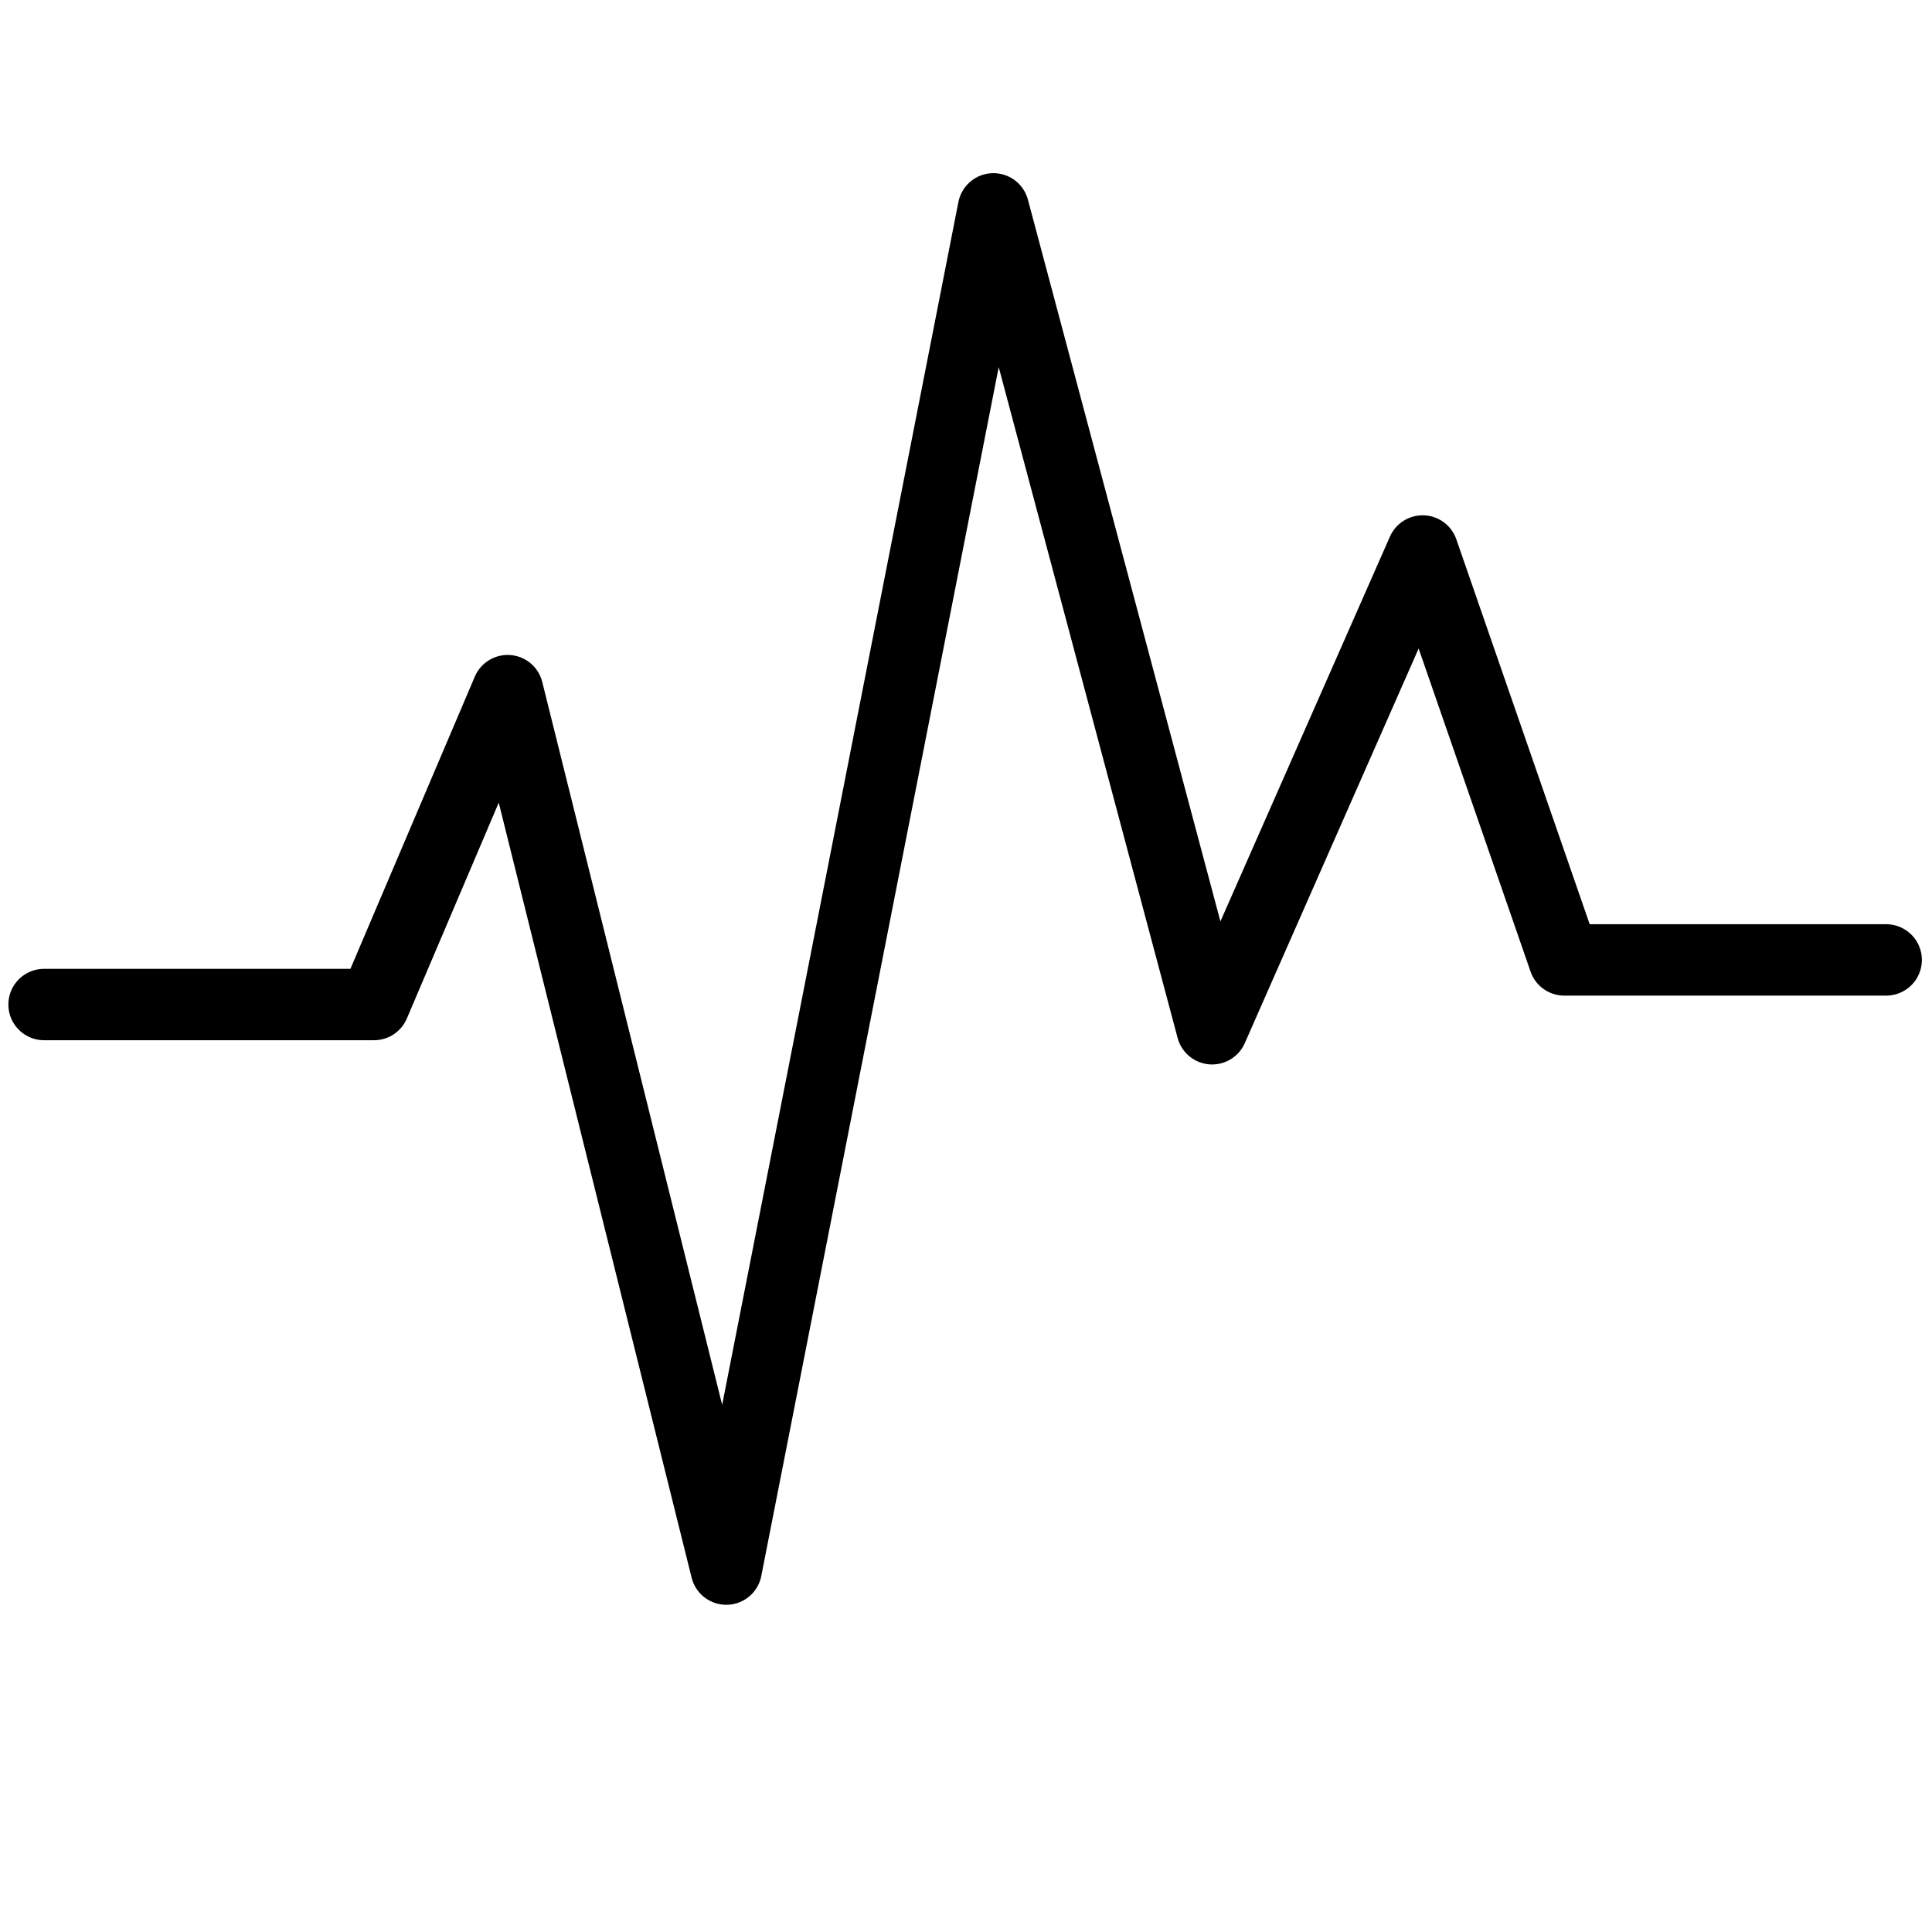 <?xml version="1.0" encoding="utf-8"?>
<!-- Generator: Adobe Illustrator 15.0.0, SVG Export Plug-In . SVG Version: 6.00 Build 0)  -->
<!DOCTYPE svg PUBLIC "-//W3C//DTD SVG 1.1//EN" "http://www.w3.org/Graphics/SVG/1.1/DTD/svg11.dtd">
<svg version="1.1" id="Layer_1" xmlns="http://www.w3.org/2000/svg" xmlns:xlink="http://www.w3.org/1999/xlink" x="0px" y="0px"
	 width="812px" height="812px" viewBox="-150 -150 812 812" enable-background="new -150 -150 812 812" xml:space="preserve">
<g>
	<path d="M-636.589-105.408c200.43,0,362.908,162.48,362.908,362.909S-436.16,620.406-636.589,620.406
		S-999.498,457.93-999.498,257.501S-837.019-105.408-636.589-105.408 M-636.589-140.408c-53.702,0-105.816,10.525-154.895,31.284
		c-47.387,20.043-89.937,48.729-126.469,85.261c-36.532,36.532-65.218,79.082-85.261,126.469
		c-20.758,49.079-31.284,101.193-31.284,154.895c0,53.702,10.525,105.815,31.284,154.895
		c20.043,47.386,48.729,89.937,85.261,126.468s79.082,65.217,126.469,85.26c49.078,20.758,101.192,31.283,154.895,31.283
		s105.816-10.525,154.895-31.283c47.387-20.043,89.938-48.729,126.47-85.26c36.531-36.531,65.217-79.082,85.26-126.468
		c20.759-49.079,31.284-101.192,31.284-154.895c0-53.702-10.525-105.816-31.284-154.895c-20.043-47.387-48.729-89.938-85.26-126.469
		c-36.532-36.532-79.082-65.218-126.47-85.261C-530.773-129.882-582.887-140.408-636.589-140.408L-636.589-140.408z"/>
</g>
<g>
	<path d="M-636.589-38.187c163.305,0,295.688,132.383,295.688,295.688c0,163.303-132.384,295.686-295.688,295.686
		c-163.305,0-295.688-132.383-295.688-295.686C-932.277,94.197-799.895-38.187-636.589-38.187 M-636.589-73.187
		c-44.627,0-87.938,8.748-128.73,26.001c-39.382,16.657-74.744,40.496-105.102,70.854s-54.197,65.72-70.854,105.102
		c-17.253,40.792-26.001,84.103-26.001,128.729s8.748,87.938,26.001,128.729c16.657,39.382,40.496,74.743,70.854,105.102
		s65.72,54.197,105.102,70.854c40.792,17.253,84.103,26.001,128.73,26.001c44.627,0,87.938-8.748,128.729-26.001
		c39.383-16.657,74.744-40.496,105.103-70.854s54.197-65.72,70.854-105.102c17.254-40.791,26.002-84.102,26.002-128.729
		s-8.748-87.938-26.002-128.729c-16.656-39.382-40.496-74.744-70.854-105.102s-65.72-54.197-105.103-70.854
		C-548.651-64.438-591.962-73.187-636.589-73.187L-636.589-73.187z"/>
</g>
<g>
	<path d="M1566.386,193.004c-7.817-7.669-163.215-153.406-163.215-153.406s-31.482-33.76-86.756-34.088
		c-55.273-0.297-92.147,36.863-92.147,36.863s-40.2,35.92-38.061,91.84c2.14,55.867,31.927,85.357,32.837,85.961
		c0.943,0.625,154.953,157.718,154.953,157.718s9.683,8.889,18.75,0c9.047-8.93,173.639-167.368,173.639-167.368
		S1574.235,200.673,1566.386,193.004z M1535.381,204.413c-2.235,1.959-150.069,144.444-150.069,144.444s-2.035,2.34-4.291,0
		c-2.277-2.33-147.506-150.79-147.506-150.79s-22.732-27.626-21.102-64.49c1.632-36.842,20.783-95.495,102.975-102.561
		c0,0,41.365,0.805,68.387,25.804c27.013,24.978,151.606,142.792,151.606,142.792S1537.637,202.475,1535.381,204.413z"/>
	<path d="M1274.657,148.896L1274.657,148.896c-5.444-5.445-14.258-5.445-19.691,0c-5.413,5.444-5.413,14.257,0,19.703
		l105.728,106.596v-0.052v0.052c5.444,5.413,14.258,5.413,19.681-0.052c5.424-5.445,5.424-14.228-0.021-19.683l0,0l0,0
		L1274.657,148.896z"/>
	<path d="M1583.907,210.525c0,0,164.613,158.438,173.67,167.368c9.057,8.889,18.74,0,18.74,0s153.998-157.093,154.908-157.718
		c0.965-0.604,30.752-30.094,32.881-85.961c2.162-55.92-38.059-91.84-38.059-91.84s-36.854-37.16-92.182-36.863
		c-55.23,0.328-86.713,34.088-86.713,34.088s-155.387,145.736-163.246,153.406C1576.089,200.673,1583.907,210.525,1583.907,210.525z
		 M1614.976,199.614c0,0,124.541-117.814,151.574-142.792c27.033-24.999,68.418-25.804,68.418-25.804
		c82.148,7.065,101.301,65.719,102.941,102.561c1.664,36.863-21.078,64.49-21.078,64.49s-145.281,148.459-147.518,150.79
		c-2.256,2.34-4.311,0-4.311,0s-147.781-142.485-150.027-144.444C1612.72,202.475,1614.976,199.614,1614.976,199.614z"/>
	<path d="M1875.667,148.896L1875.667,148.896c5.434-5.445,14.279-5.445,19.691,0c5.424,5.444,5.424,14.257,0,19.703
		l-105.705,106.596v-0.052v0.052c-5.457,5.413-14.26,5.413-19.725-0.052c-5.424-5.445-5.424-14.228,0.031-19.683l0,0l0,0
		L1875.667,148.896z"/>
	<path d="M1531.101,382.1c0,11.717-9.522,21.229-21.228,21.229c-11.727,0-21.239-9.512-21.239-21.229
		c0-11.77,9.513-21.281,21.239-21.281C1521.578,360.818,1531.101,370.33,1531.101,382.1z"/>
	<path d="M1622.899,377.174c0,11.717-9.514,21.229-21.186,21.229c-11.748,0-21.26-9.512-21.26-21.229
		c0-11.77,9.512-21.27,21.26-21.27C1613.386,355.904,1622.899,365.404,1622.899,377.174z"/>
	<path d="M1687.642,424.566c0,11.715-9.533,21.26-21.27,21.26c-11.693,0-21.195-9.545-21.195-21.26
		c0-11.738,9.502-21.238,21.195-21.238C1678.108,403.328,1687.642,412.828,1687.642,424.566z"/>
	<path d="M1622.899,467.023c0,11.756-9.514,21.279-21.186,21.279c-11.748,0-21.26-9.523-21.26-21.279
		c0-11.674,9.512-21.197,21.26-21.197C1613.386,445.826,1622.899,455.35,1622.899,467.023z"/>
	<path d="M1531.101,453.094c0,11.715-9.522,21.271-21.228,21.271c-11.727,0-21.239-9.557-21.239-21.271
		c0-11.77,9.513-21.271,21.239-21.271C1521.578,431.822,1531.101,441.324,1531.101,453.094z"/>
	<path d="M1460.68,516.959c0,11.715-9.502,21.227-21.239,21.227c-11.736,0-21.249-9.512-21.249-21.227
		c0-11.738,9.513-21.24,21.249-21.24C1451.178,495.719,1460.68,505.221,1460.68,516.959z"/>
	<path d="M1580.454,528.42c0,11.727-9.514,21.27-21.262,21.27c-11.715,0-21.228-9.543-21.228-21.27
		c0-11.717,9.513-21.23,21.228-21.23C1570.94,507.189,1580.454,516.703,1580.454,528.42z"/>
	<path d="M1673.786,552.994c0,11.717-9.512,21.229-21.195,21.229c-11.77,0-21.26-9.512-21.26-21.229
		c0-11.715,9.49-21.227,21.26-21.227C1664.274,531.768,1673.786,541.279,1673.786,552.994z"/>
	<path d="M1636.944,607.051c0,11.715-9.5,21.227-21.227,21.227c-11.77,0-21.26-9.512-21.26-21.227
		c0-11.727,9.49-21.229,21.26-21.229C1627.444,585.822,1636.944,595.324,1636.944,607.051z"/>
	<path d="M1531.101,610.971c0,11.727-9.522,21.227-21.228,21.227c-11.727,0-21.239-9.5-21.239-21.227s9.513-21.23,21.239-21.23
		C1521.578,589.74,1531.101,599.244,1531.101,610.971z"/>
</g>
<g>
	<g>
		<path d="M955.689,848.262l81.301,46.451v96.15l-81.773,46.934l-81.725-48.778v-94.306L955.689,848.262 M955.689,818.262
			c-5.09,0-10.178,1.293-14.76,3.882l-82.197,46.45c-9.417,5.322-15.24,15.302-15.24,26.119v94.306
			c0,10.563,5.555,20.347,14.625,25.761l81.725,48.778c4.732,2.824,10.053,4.239,15.376,4.239c5.152,0,10.306-1.325,14.933-3.981
			l81.773-46.934c9.318-5.349,15.066-15.273,15.066-26.019v-96.15c0-10.767-5.77-20.707-15.117-26.049l-81.301-46.451
			C965.963,819.58,960.826,818.262,955.689,818.262L955.689,818.262z"/>
	</g>
	<g>
		<path d="M1053.803,1016.418l81.254,46.45v96.152l-81.727,46.911l-81.771-48.757v-94.307L1053.803,1016.418 M1053.803,986.418
			c-5.087,0-10.174,1.292-14.752,3.878l-82.245,46.45c-9.421,5.321-15.247,15.303-15.247,26.122v94.307
			c0,10.567,5.56,20.355,14.637,25.768l81.771,48.757c4.729,2.819,10.046,4.232,15.363,4.232c5.153,0,10.307-1.325,14.935-3.981
			l81.728-46.911c9.318-5.35,15.065-15.273,15.065-26.019v-96.152c0-10.764-5.767-20.702-15.111-26.045l-81.254-46.45
			C1064.08,987.737,1058.941,986.418,1053.803,986.418L1053.803,986.418z"/>
	</g>
	<g>
		<path d="M1342.178,848.262l81.276,46.451v96.15l-81.737,46.934l-81.76-48.778v-94.306L1342.178,848.262 M1342.178,818.262
			c-5.089,0-10.177,1.293-14.757,3.88l-82.221,46.45c-9.419,5.322-15.243,15.303-15.243,26.121v94.306
			c0,10.564,5.557,20.351,14.63,25.764l81.76,48.778c4.73,2.822,10.05,4.236,15.37,4.236c5.154,0,10.311-1.326,14.938-3.983
			l81.737-46.934c9.316-5.35,15.062-15.273,15.062-26.017v-96.15c0-10.766-5.768-20.705-15.114-26.047l-81.276-46.451
			C1352.453,819.58,1347.314,818.262,1342.178,818.262L1342.178,818.262z"/>
	</g>
	<g>
		<path d="M1148.918,848.262l81.311,46.451v96.15l-81.762,46.934l-81.749-48.778v-94.306L1148.918,848.262 M1148.918,818.262
			c-5.09,0-10.18,1.293-14.76,3.882l-82.199,46.45c-9.418,5.322-15.241,15.302-15.241,26.119v94.306
			c0,10.564,5.556,20.35,14.628,25.763l81.75,48.778c4.731,2.823,10.051,4.237,15.372,4.237c5.152,0,10.308-1.326,14.935-3.981
			l81.762-46.934c9.318-5.35,15.064-15.273,15.064-26.019v-96.15c0-10.768-5.77-20.709-15.119-26.05l-81.311-46.45
			C1159.188,819.579,1154.053,818.262,1148.918,818.262L1148.918,818.262z"/>
	</g>
	<g>
		<path d="M864.658,1018.263l81.277,46.473v96.154l-81.75,46.909l-81.726-48.778v-94.285L864.658,1018.263 M864.658,988.263
			c-5.092,0-10.183,1.294-14.765,3.885l-82.198,46.473c-9.414,5.322-15.235,15.301-15.235,26.115v94.285
			c0,10.563,5.555,20.347,14.625,25.761l81.726,48.778c4.732,2.824,10.053,4.239,15.376,4.239c5.151,0,10.304-1.325,14.931-3.979
			l81.749-46.909c9.321-5.349,15.069-15.274,15.069-26.021v-96.154c0-10.763-5.766-20.701-15.109-26.043l-81.277-46.473
			C874.938,989.582,869.797,988.263,864.658,988.263L864.658,988.263z"/>
	</g>
	
		<polyline fill="none" stroke="#000000" stroke-width="30" stroke-linecap="round" stroke-linejoin="round" stroke-miterlimit="10" points="
		1342.178,833.525 1342.178,719.59 1439.715,663.846 1535.404,718.645 	"/>
	
		<polyline fill="none" stroke="#000000" stroke-width="30" stroke-linecap="round" stroke-linejoin="round" stroke-miterlimit="10" points="
		1148.918,831.68 1148.918,717.734 1051.381,662 	"/>
	<g>
		
			<polyline fill="none" stroke="#000000" stroke-width="30" stroke-linecap="round" stroke-linejoin="round" stroke-miterlimit="10" points="
			1484.088,778.83 1484.088,806.92 1484.088,836.893 		"/>
		
			<polyline fill="none" stroke="#000000" stroke-width="30" stroke-linecap="round" stroke-linejoin="round" stroke-miterlimit="10" points="
			1537.965,778.83 1537.965,806.92 1537.965,836.893 		"/>
		
			<line fill="none" stroke="#000000" stroke-width="30" stroke-linejoin="round" stroke-miterlimit="10" x1="1484.088" y1="806.92" x2="1537.491" y2="806.92"/>
	</g>
	<g>
		
			<polyline fill="none" stroke="#000000" stroke-width="30" stroke-linecap="round" stroke-linejoin="round" stroke-miterlimit="10" points="
			944.62,701.255 944.62,729.346 944.62,759.305 		"/>
		
			<polyline fill="none" stroke="#000000" stroke-width="30" stroke-linecap="round" stroke-linejoin="round" stroke-miterlimit="10" points="
			998.497,701.255 998.497,729.346 998.497,759.305 		"/>
		
			<line fill="none" stroke="#000000" stroke-width="30" stroke-linejoin="round" stroke-miterlimit="10" x1="944.62" y1="729.346" x2="998.035" y2="729.346"/>
	</g>
	<g>
		
			<polyline fill="none" stroke="#000000" stroke-width="30" stroke-linecap="round" stroke-linejoin="round" stroke-miterlimit="10" points="
			1233.006,1118.382 1233.006,1146.497 1233.006,1176.457 		"/>
		
			<polyline fill="none" stroke="#000000" stroke-width="30" stroke-linecap="round" stroke-linejoin="round" stroke-miterlimit="10" points="
			1286.896,1118.382 1286.896,1146.497 1286.896,1176.457 		"/>
		
			<line fill="none" stroke="#000000" stroke-width="30" stroke-linejoin="round" stroke-miterlimit="10" x1="1233.006" y1="1146.497" x2="1286.435" y2="1146.497"/>
	</g>
</g>
<g>
	<path d="M-265.125,933.054c0,0-35.161-50.749-42.032-103.492c0,0,1.744-16.764-17.736-15.534
		c-19.477,1.281-54.59,1.079-54.59,1.079s-22.4-1.542-18.608,25.22c3.792,26.704,9.329,118.56,35.473,147.061
		c0,0-43.775,40.855-53.924,110.055c-10.253,69.305-20.762,234.459-81.605,267.268c0,0-24.709,22.657-32.091,37.161
		c-7.382,14.561-19.886,22.454-35.677,25.018c-15.785,2.51-80.218,29.778-77.708,92.934c2.563,63.151,10.456,80.989,32.087,77.708
		c0,0,22.454-5.589,18.354-28.501c-4.101-22.965-1.026-86.627,54.025-83.553c54.95,3.025,59.936,40.22,136.966,42.238
		c84.646,2.218,328.646-90.782,363.941-363.738C-38.251,1163.976-24.546,919.932-265.125,933.054z M-296.186,1468.664
		c-68.813,30.48-112.926,36.288-157.469,15.891c-44.393-20.3-58.333-65.204-28.81-89.296
		c29.528-24.093,82.888-84.526,91.552-200.782c6.968-94.523,4.559-149.678,70.225-200.117c0,0-38.345-60.023-36.5-100.365h5.127
		c0,0,15.993,53.409,49.106,86.676c33.01,33.219,86.423,85.248,76.893,133.072c-9.536,47.925-25.837,94.11-45.521,109.693
		l21.019,19.736c0,0,51.153-60.843,53.205-129.531c2.049-68.842-48.132-115.691-69.814-136.556c0,0-10.201-6.87,3.589-9.175
		c13.733-2.255,87.755-16.815,137.68,47.313c49.929,64.227,76.276,145.269,27.885,250.196
		C-146.46,1370.347-224.546,1436.932-296.186,1468.664z"/>
	<path d="M-254.924,1249.629l-20.401,38.649l-13.584,76.123c0,0,0.718,14.556-14.045,5.738
		c-14.866-8.866-94.623-58.844-94.623-58.844s-5.078-6.716,0-12.099c5.123-5.483,88.984-38.751,88.984-38.751l31.576-30.549
		L-254.924,1249.629z"/>
</g>
<polyline fill="none" stroke="#000000" stroke-width="30" stroke-linecap="round" stroke-linejoin="round" stroke-miterlimit="10" points="
	-131.483,272.194 7.194,272.194 63.356,140.264 155.245,509.48 267.531,-62.222 359.439,282.385 447.906,81.574 507.451,253.445 
	642.744,253.445 "/>
</svg>
